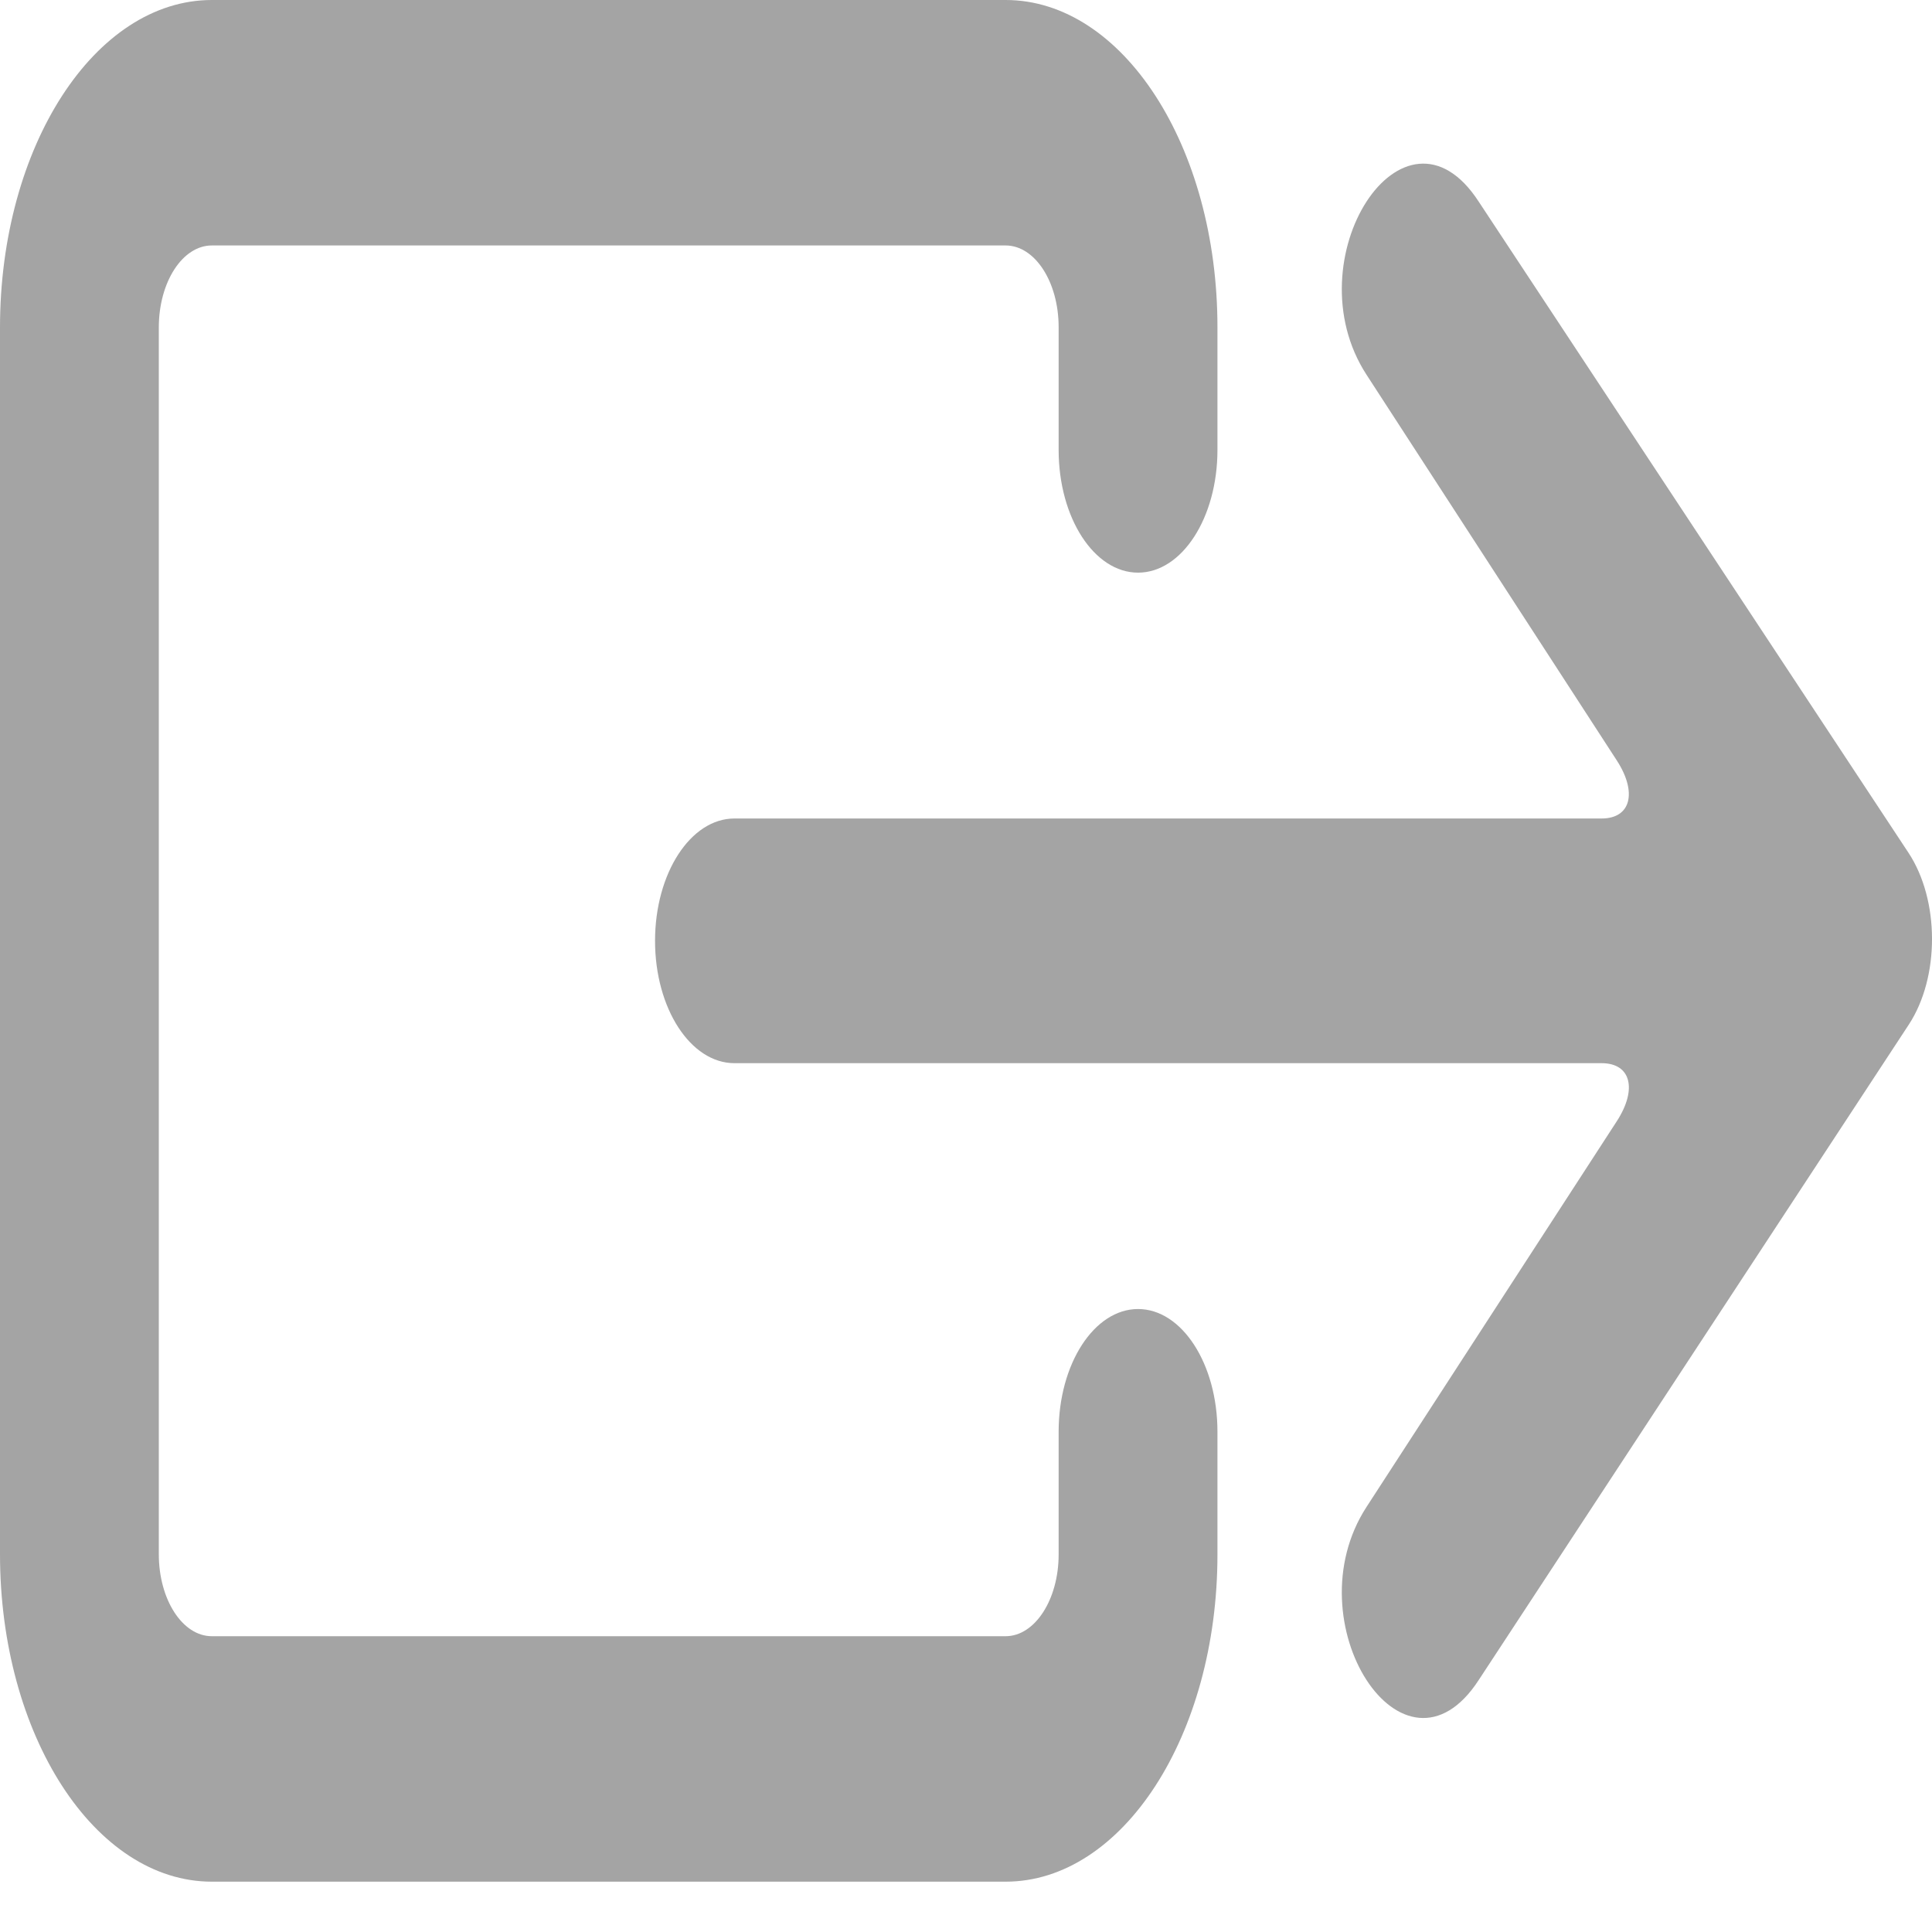 <svg width="20" height="20" viewBox="0 0 20 20" fill="none" xmlns="http://www.w3.org/2000/svg">
<path fill-rule="evenodd" clip-rule="evenodd" d="M19.759 10.608L15.308 17.391C14.533 18.585 13.371 16.794 14.146 15.6L16.737 11.607C16.953 11.273 16.882 11.006 16.58 11.006L7.603 11.006C7.149 11.006 6.781 10.439 6.781 9.74C6.781 9.04 7.149 8.473 7.603 8.473L16.58 8.473C16.882 8.473 16.952 8.204 16.737 7.872L14.146 3.879C13.371 2.685 14.533 0.893 15.308 2.088L19.756 8.827C20.08 9.317 20.082 10.116 19.759 10.608ZM12.603 4.658C12.603 5.36 12.235 5.928 11.781 5.928C11.327 5.928 10.959 5.36 10.959 4.658V3.387C10.959 2.919 10.714 2.541 10.41 2.541L2.193 2.541C1.889 2.541 1.644 2.92 1.644 3.39L1.644 16.089C1.644 16.559 1.889 16.938 2.193 16.938H10.41C10.713 16.938 10.959 16.559 10.959 16.092V14.821C10.959 14.119 11.327 13.551 11.781 13.551C12.235 13.551 12.603 14.119 12.603 14.821L12.603 16.092C12.603 17.963 11.621 19.479 10.41 19.479H2.193C0.981 19.479 0 17.962 0 16.089L0 3.39C0 1.516 0.982 0 2.193 0L10.41 0C11.622 0 12.603 1.515 12.603 3.387V4.658Z" fill="#A4A4A4"/>
</svg>
